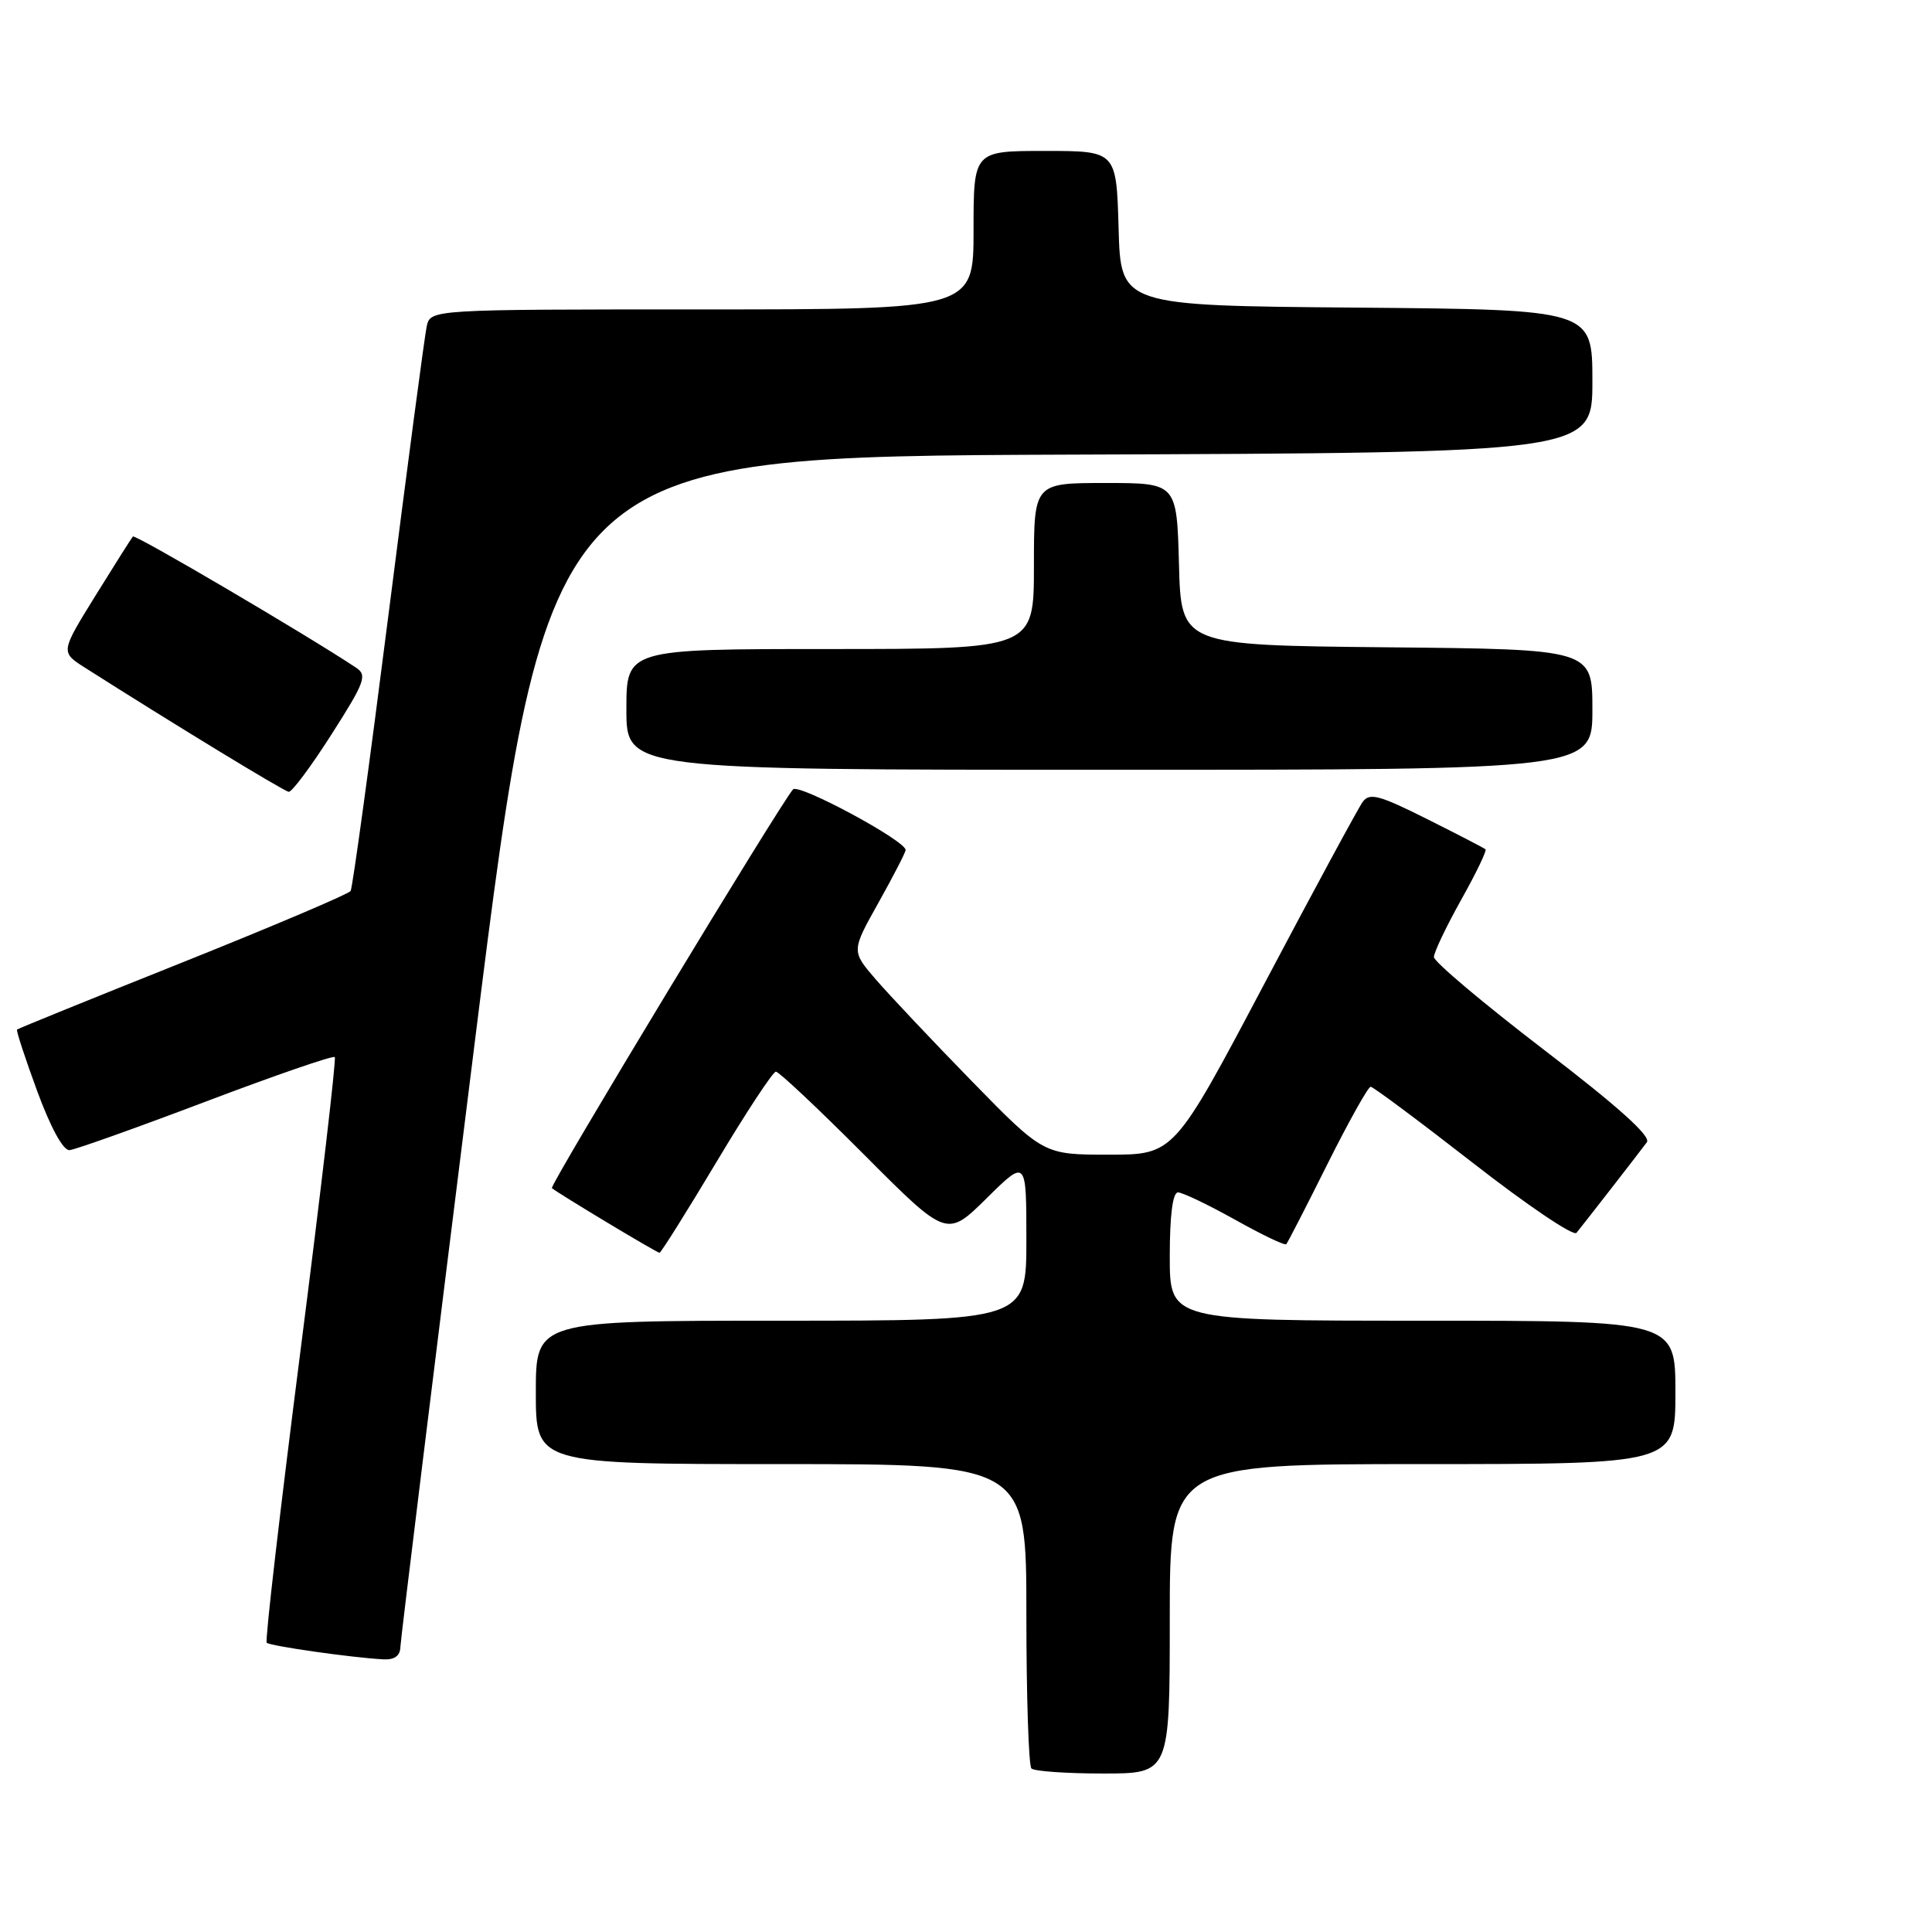 <?xml version="1.0" encoding="UTF-8" standalone="no"?>
<!DOCTYPE svg PUBLIC "-//W3C//DTD SVG 1.1//EN" "http://www.w3.org/Graphics/SVG/1.1/DTD/svg11.dtd" >
<svg xmlns="http://www.w3.org/2000/svg" xmlns:xlink="http://www.w3.org/1999/xlink" version="1.1" viewBox="0 0 256 256">
 <g >
 <path fill="currentColor"
d=" M 155.00 214.50 C 155.00 194.00 155.00 194.00 188.50 194.00 C 222.00 194.00 222.00 194.00 222.00 184.50 C 222.00 175.00 222.00 175.00 188.50 175.00 C 155.00 175.00 155.00 175.00 155.00 166.50 C 155.00 161.04 155.39 158.00 156.09 158.00 C 156.69 158.00 160.08 159.63 163.64 161.61 C 167.19 163.60 170.25 165.07 170.44 164.86 C 170.62 164.66 173.08 159.89 175.89 154.25 C 178.71 148.61 181.29 144.00 181.62 144.00 C 181.94 144.00 188.05 148.55 195.19 154.11 C 202.33 159.68 208.49 163.84 208.89 163.36 C 209.71 162.37 216.93 153.08 218.22 151.35 C 218.80 150.57 214.38 146.60 204.54 139.07 C 196.54 132.94 190.00 127.43 190.00 126.81 C 190.00 126.20 191.62 122.80 193.59 119.27 C 195.57 115.74 197.03 112.71 196.84 112.54 C 196.65 112.37 193.15 110.56 189.06 108.51 C 182.73 105.34 181.47 105.01 180.56 106.26 C 179.98 107.06 174.11 117.91 167.53 130.36 C 155.56 153.00 155.56 153.00 146.92 153.00 C 138.28 153.00 138.28 153.00 128.76 143.25 C 123.53 137.89 117.81 131.82 116.03 129.76 C 112.81 126.02 112.81 126.02 116.41 119.60 C 118.38 116.07 120.00 112.93 120.00 112.63 C 120.00 111.40 105.83 103.77 105.08 104.60 C 103.41 106.46 72.77 157.10 73.13 157.43 C 73.83 158.06 87.03 166.00 87.39 166.00 C 87.58 166.00 90.97 160.60 94.92 154.00 C 98.86 147.40 102.42 142.00 102.81 142.00 C 103.21 142.00 108.47 146.95 114.49 152.99 C 125.45 163.99 125.45 163.99 130.73 158.78 C 136.00 153.57 136.00 153.57 136.00 164.28 C 136.00 175.00 136.00 175.00 103.50 175.00 C 71.00 175.00 71.00 175.00 71.00 184.50 C 71.00 194.00 71.00 194.00 103.50 194.00 C 136.00 194.00 136.00 194.00 136.00 213.83 C 136.00 224.74 136.30 233.97 136.67 234.33 C 137.03 234.70 141.31 235.00 146.17 235.00 C 155.00 235.00 155.00 235.00 155.00 214.50 Z  M 53.05 218.25 C 53.08 217.29 57.50 181.40 62.86 138.50 C 72.62 60.50 72.62 60.50 141.81 60.24 C 211.00 59.99 211.00 59.99 211.00 50.51 C 211.00 41.03 211.00 41.03 179.75 40.76 C 148.50 40.50 148.50 40.50 148.22 30.25 C 147.93 20.00 147.93 20.00 138.47 20.00 C 129.00 20.00 129.00 20.00 129.00 30.50 C 129.00 41.00 129.00 41.00 93.02 41.00 C 57.04 41.00 57.04 41.00 56.54 43.25 C 56.27 44.49 53.99 61.66 51.48 81.42 C 48.97 101.17 46.71 117.66 46.46 118.06 C 46.21 118.46 36.22 122.70 24.26 127.49 C 12.29 132.27 2.39 136.29 2.26 136.42 C 2.12 136.55 3.33 140.22 4.93 144.58 C 6.71 149.42 8.37 152.46 9.21 152.40 C 9.96 152.34 18.09 149.44 27.28 145.96 C 36.46 142.48 44.15 139.83 44.36 140.07 C 44.57 140.31 42.53 157.77 39.83 178.87 C 37.13 199.98 35.10 217.44 35.34 217.67 C 35.76 218.10 46.54 219.64 50.75 219.87 C 52.26 219.96 53.02 219.42 53.05 218.25 Z  M 43.94 97.29 C 48.35 90.38 48.69 89.47 47.18 88.47 C 40.76 84.20 17.91 70.76 17.61 71.09 C 17.41 71.32 15.17 74.86 12.63 78.96 C 8.02 86.41 8.02 86.41 11.24 88.46 C 23.00 95.94 37.62 104.85 38.26 104.92 C 38.68 104.96 41.24 101.53 43.94 97.29 Z  M 211.00 94.02 C 211.00 86.03 211.00 86.03 183.75 85.77 C 156.50 85.50 156.50 85.50 156.22 74.75 C 155.93 64.00 155.93 64.00 146.47 64.00 C 137.00 64.00 137.00 64.00 137.00 75.00 C 137.00 86.00 137.00 86.00 110.00 86.00 C 83.00 86.00 83.00 86.00 83.00 94.00 C 83.00 102.00 83.00 102.00 147.00 102.00 C 211.00 102.00 211.00 102.00 211.00 94.02 Z "/>
</g>
</svg>